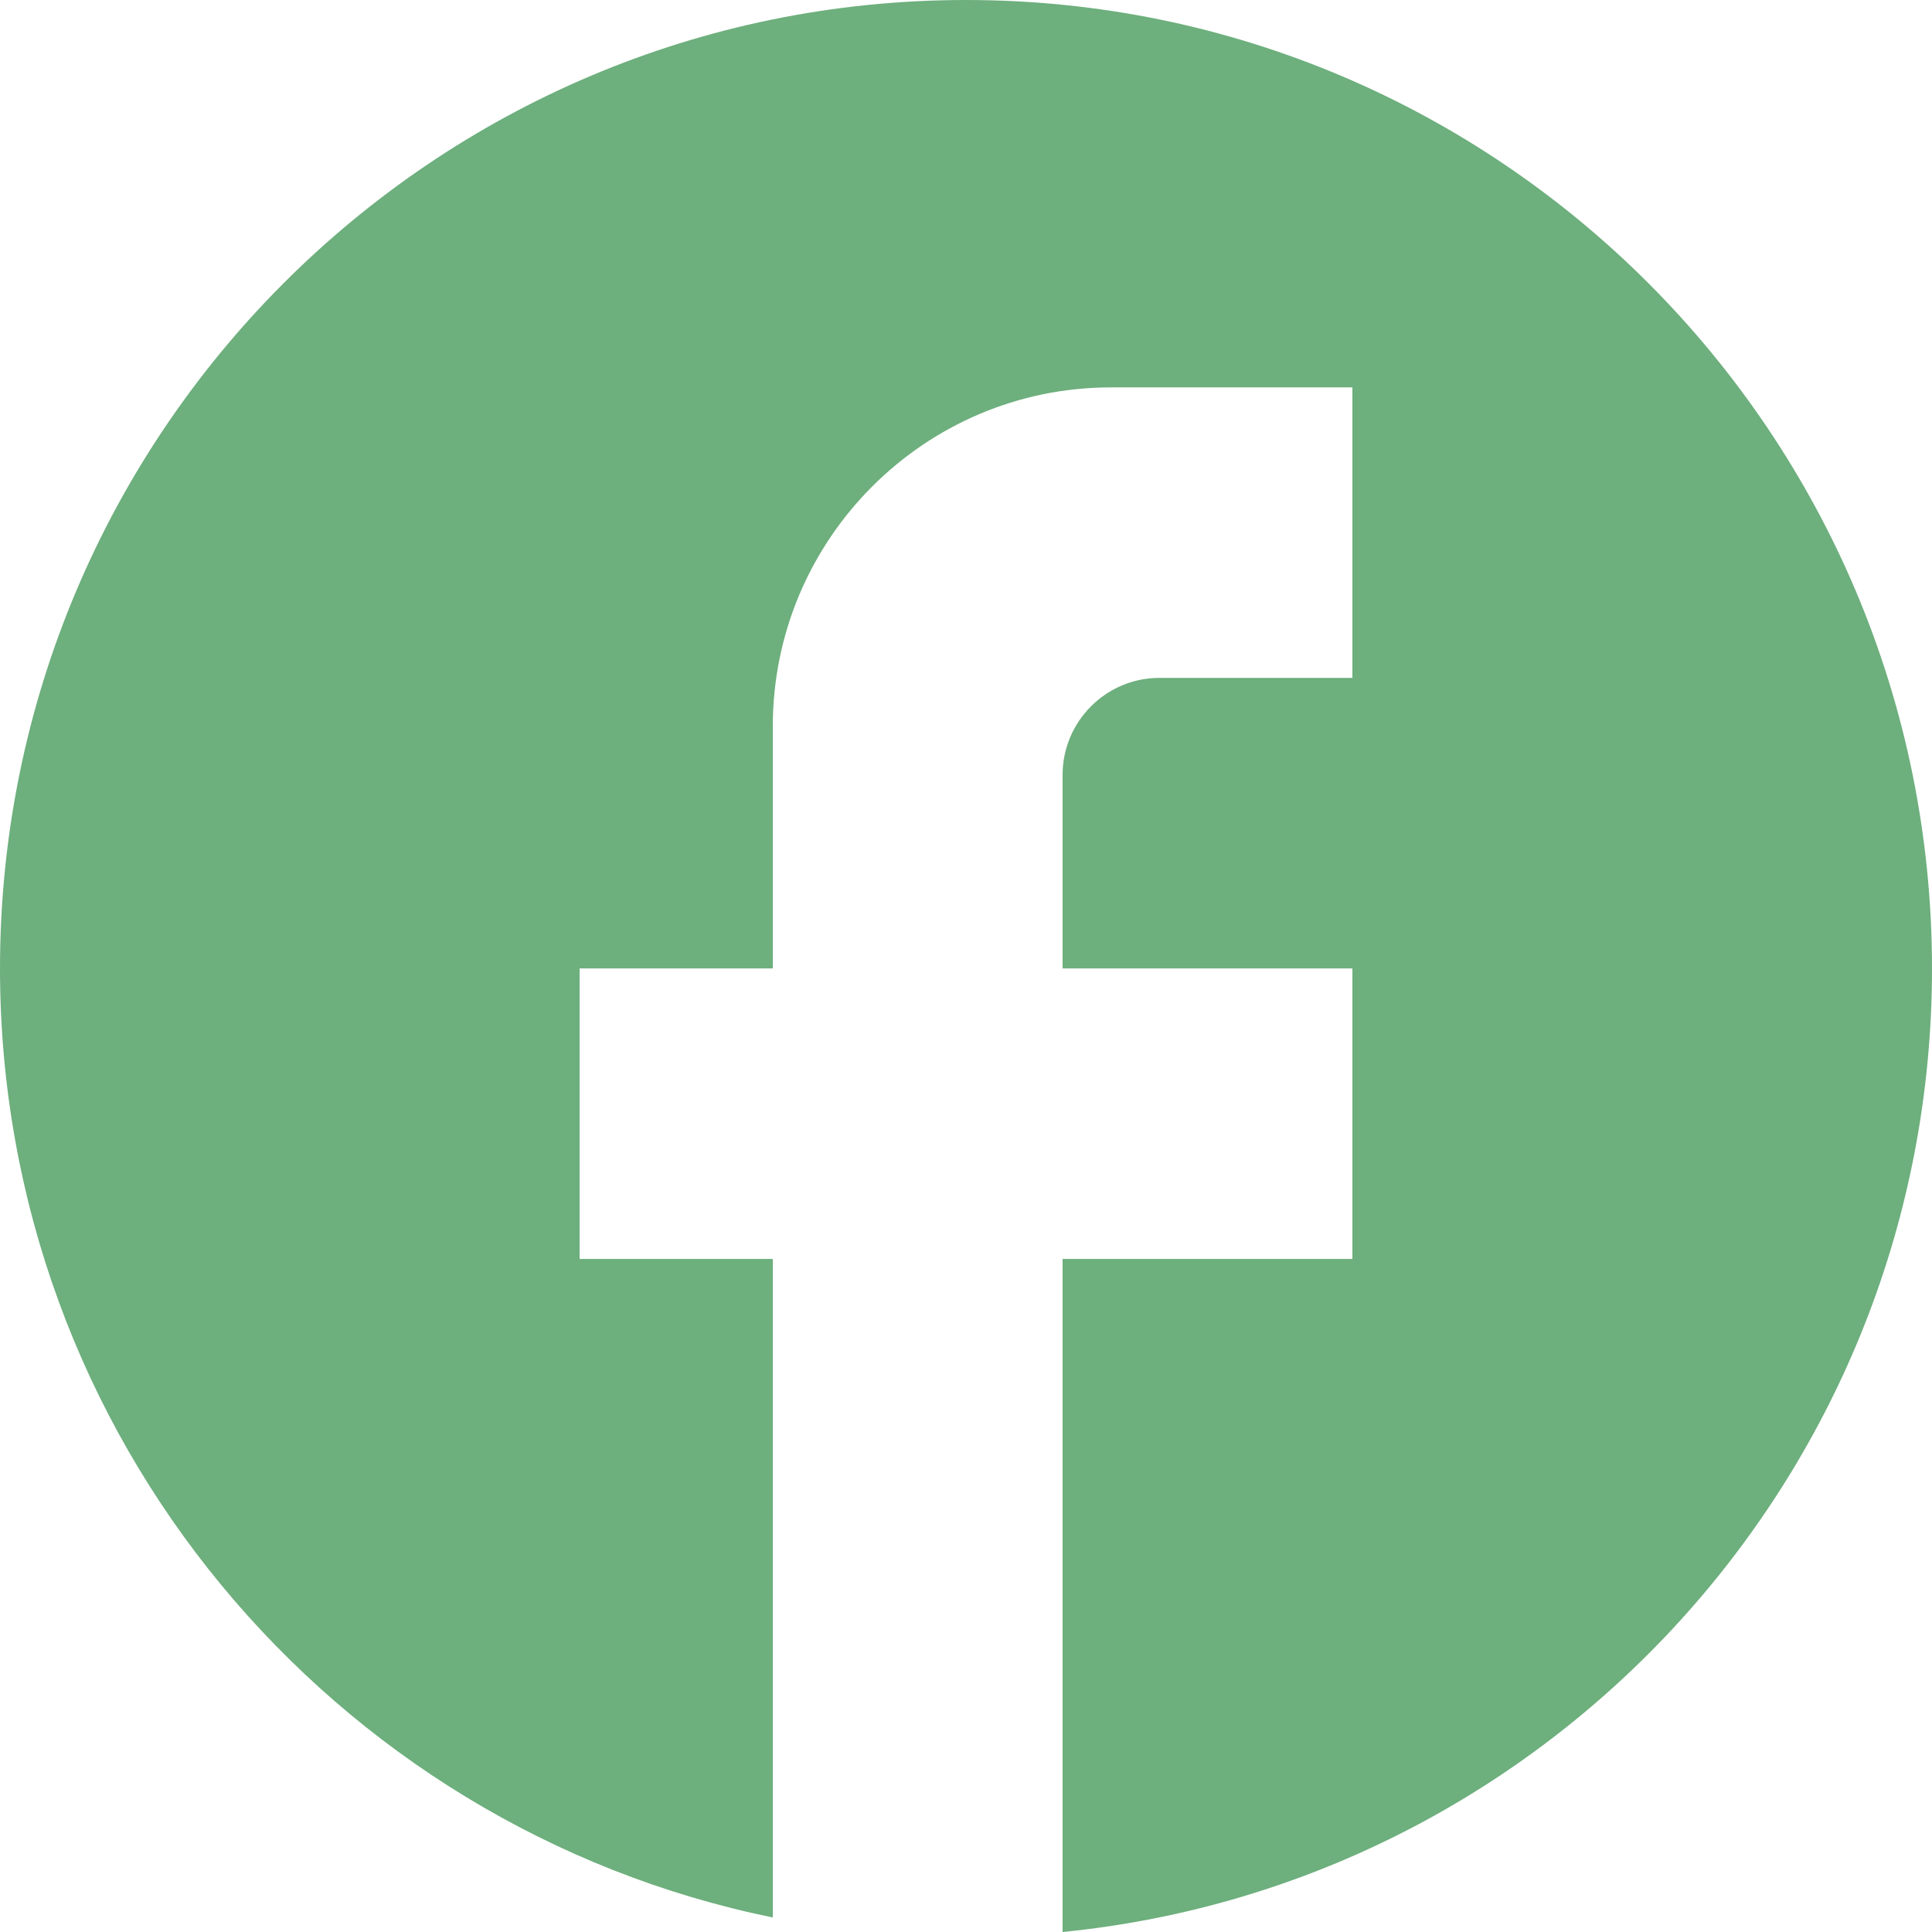<svg width="35" height="35" viewBox="0 0 35 35" fill="none" xmlns="http://www.w3.org/2000/svg">
<path d="M35 17.544C35 7.86 27.16 0 17.5 0C7.84 0 0 7.86 0 17.544C0 26.035 6.02 33.105 14 34.737V22.807H10.5V17.544H14V13.158C14 9.772 16.747 7.018 20.125 7.018H24.5V12.281H21C20.038 12.281 19.25 13.07 19.25 14.035V17.544H24.5V22.807H19.25V35C28.087 34.123 35 26.649 35 17.544Z" fill="#6DAF7D"/>
</svg>
